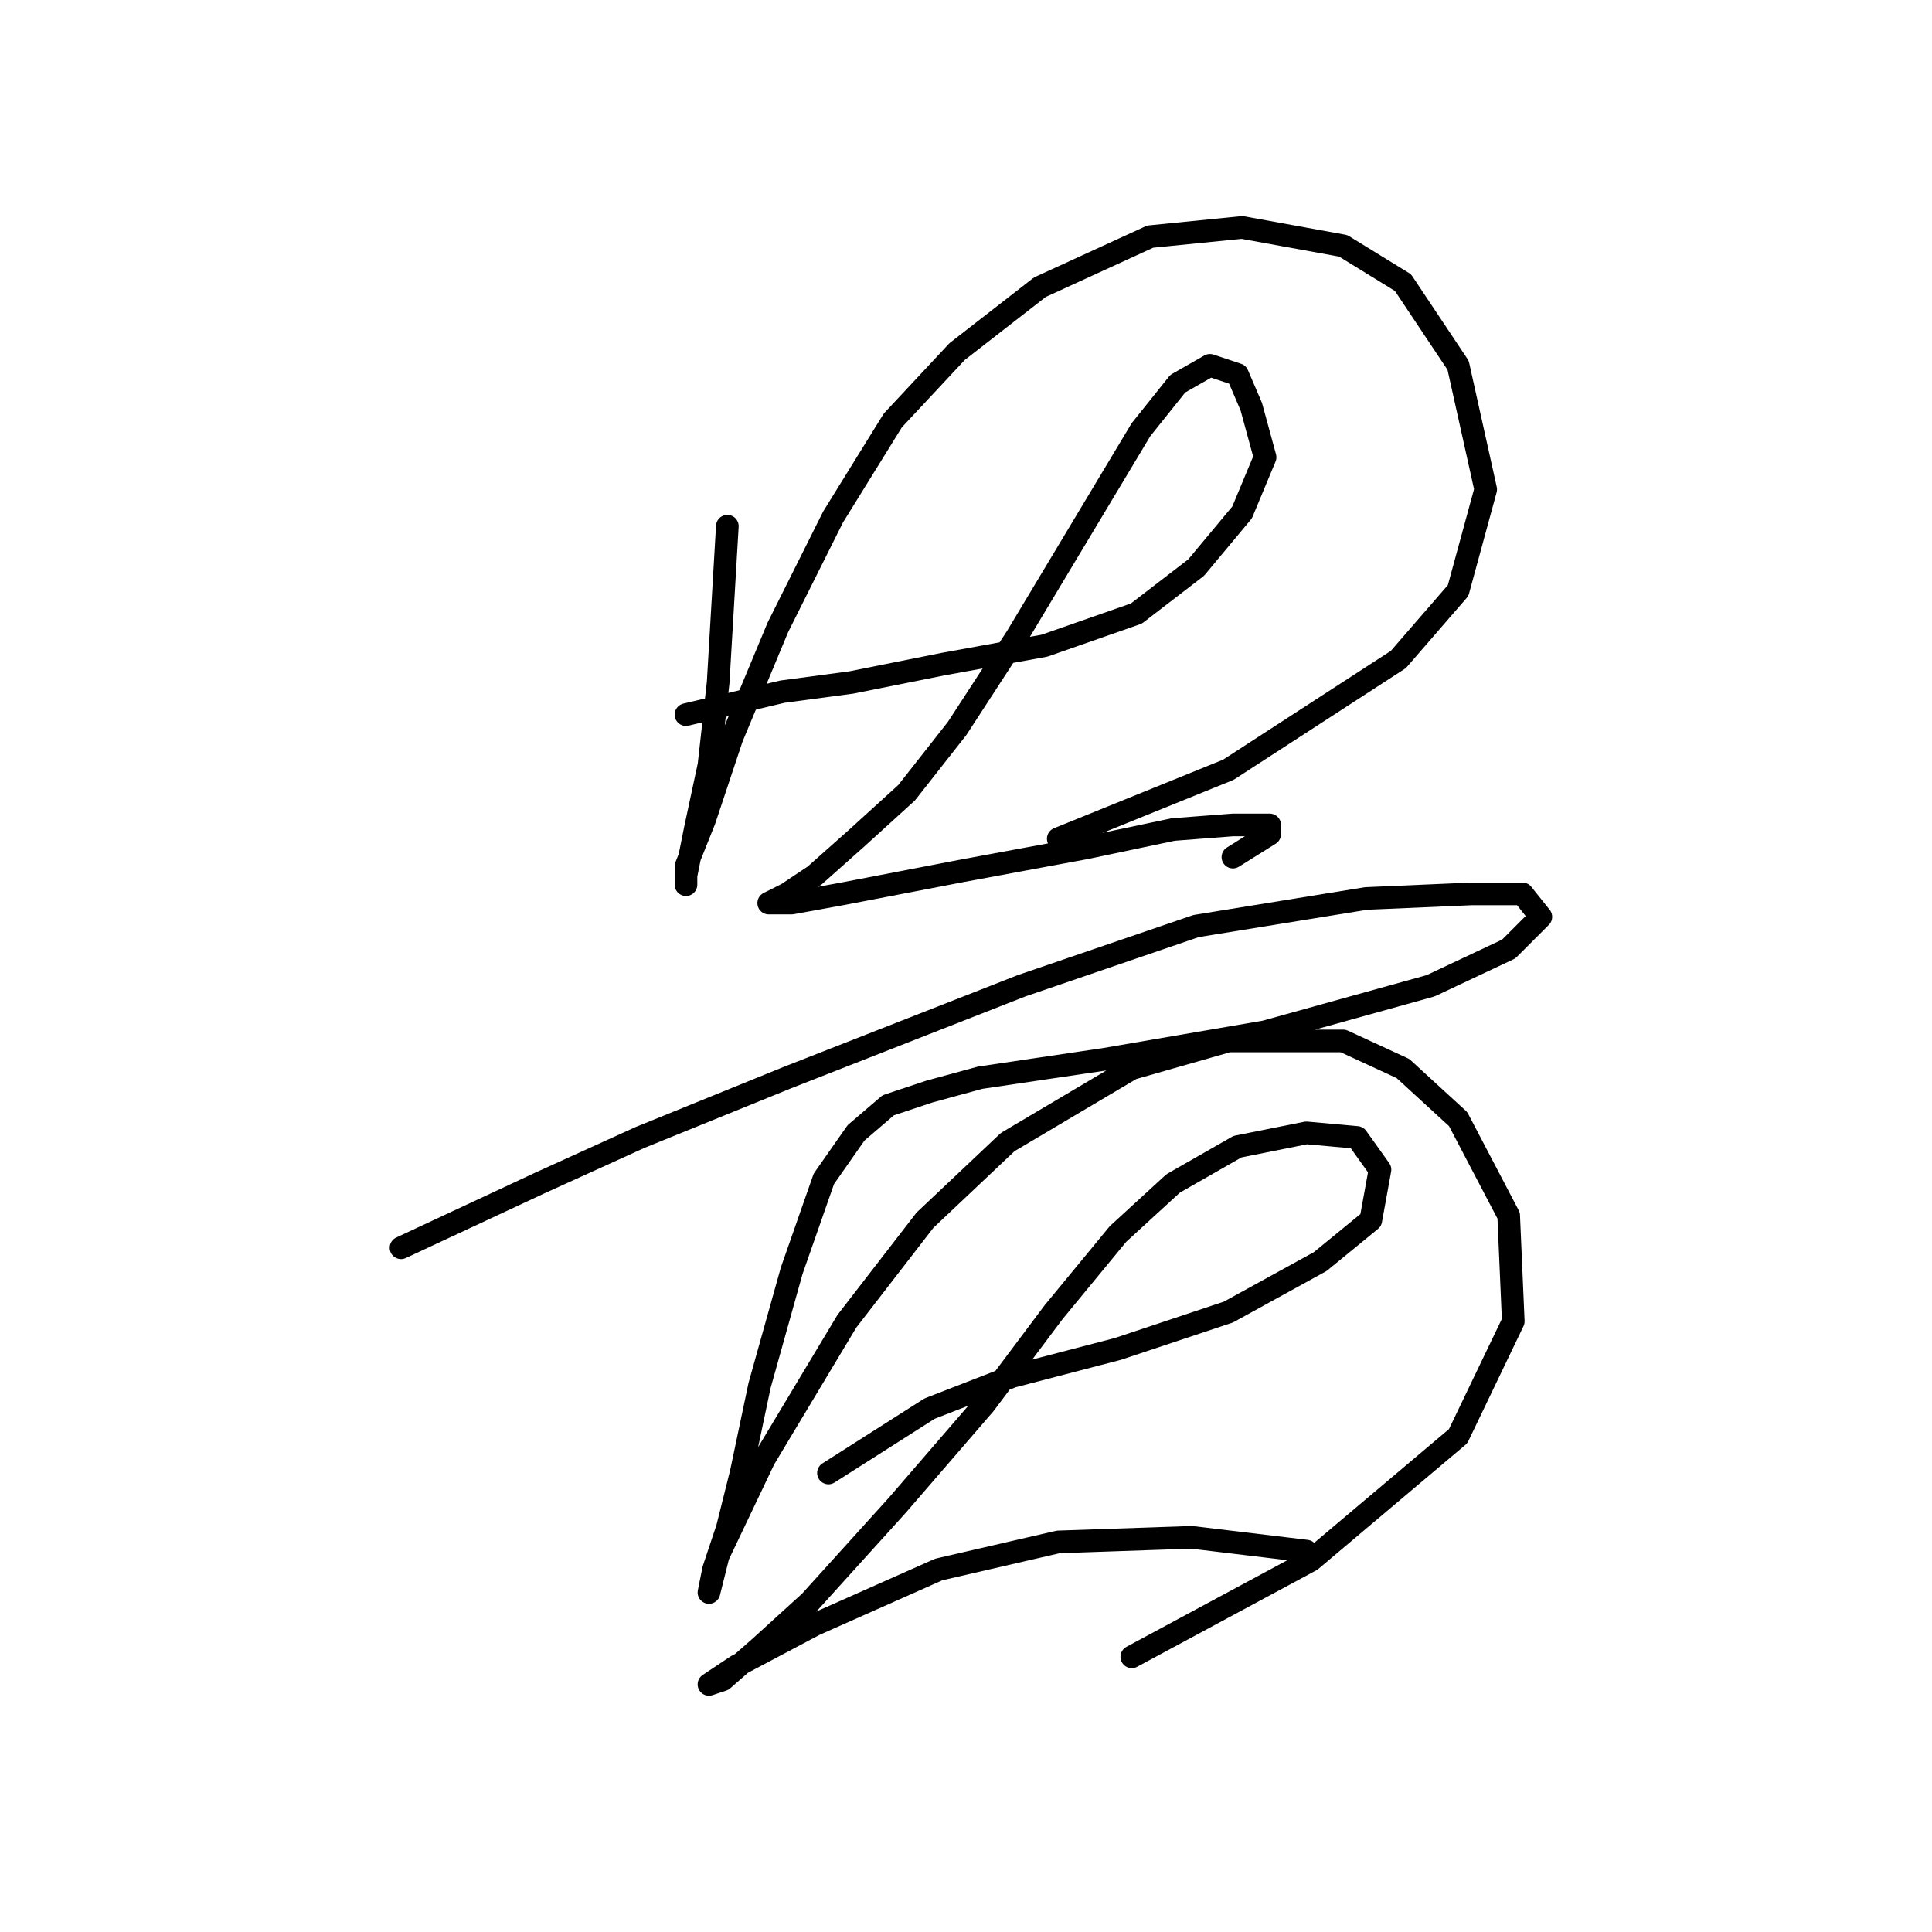 <?xml version="1.0" standalone="no"?>
    <svg width="256" height="256" xmlns="http://www.w3.org/2000/svg" version="1.1">
    <polyline stroke="black" stroke-width="3" stroke-linecap="round" fill="transparent" stroke-linejoin="round" points="96.377 69.723 95.159 90.429 93.941 101.391 92.114 109.917 90.896 116.007 90.896 117.225 90.896 114.789 93.332 108.699 96.986 97.737 103.076 83.121 110.384 68.505 118.301 55.716 126.827 46.581 137.789 38.055 152.405 31.356 164.585 30.138 177.983 32.574 185.9 37.446 193.208 48.408 196.862 64.851 193.208 78.249 185.291 87.384 162.758 102 140.225 111.135 140.225 111.135 " />
        <polyline stroke="black" stroke-width="3" stroke-linecap="round" fill="transparent" stroke-linejoin="round" points="90.896 94.692 103.685 91.647 112.82 90.429 125 87.993 138.398 85.557 150.578 81.294 158.495 75.204 164.585 67.896 167.63 60.588 165.803 53.889 163.976 49.626 160.322 48.408 156.059 50.844 151.187 56.934 143.879 69.114 134.744 84.339 126.827 96.519 120.128 105.045 113.429 111.135 107.948 116.007 104.294 118.443 101.858 119.661 104.903 119.661 111.602 118.443 127.436 115.398 143.879 112.353 155.45 109.917 163.367 109.308 168.239 109.308 168.239 110.526 163.367 113.571 163.367 113.571 " />
        <polyline stroke="black" stroke-width="3" stroke-linecap="round" fill="transparent" stroke-linejoin="round" points="53.138 165.336 71.408 156.81 84.806 150.72 104.294 142.803 135.353 130.623 158.495 122.706 181.028 119.052 195.035 118.443 201.734 118.443 204.169 121.488 199.907 125.751 189.554 130.623 167.63 136.713 146.315 140.367 129.872 142.803 123.173 144.63 117.692 146.457 113.429 150.111 109.166 156.201 104.903 168.381 100.64 183.605 98.204 195.176 96.377 202.484 94.55 207.965 93.941 211.01 93.941 211.01 95.159 206.138 101.249 193.349 112.211 175.08 122.564 161.682 133.526 151.329 149.969 141.585 162.758 137.931 177.983 137.931 185.9 141.585 193.208 148.284 199.907 161.073 200.516 175.08 193.208 190.304 173.72 206.747 149.969 219.536 149.969 219.536 " />
        <polyline stroke="black" stroke-width="3" stroke-linecap="round" fill="transparent" stroke-linejoin="round" points="109.775 195.176 123.173 186.65 134.135 182.388 148.142 178.734 162.758 173.862 174.938 167.163 181.637 161.682 182.855 154.983 179.81 150.72 173.111 150.111 163.976 151.938 155.45 156.81 148.142 163.509 139.616 173.862 130.481 186.041 118.91 199.439 107.339 212.228 100.64 218.318 95.768 222.581 93.941 223.19 97.595 220.754 107.948 215.273 124.391 207.965 140.225 204.311 157.886 203.702 173.111 205.529 173.111 205.529 " />
        </svg>